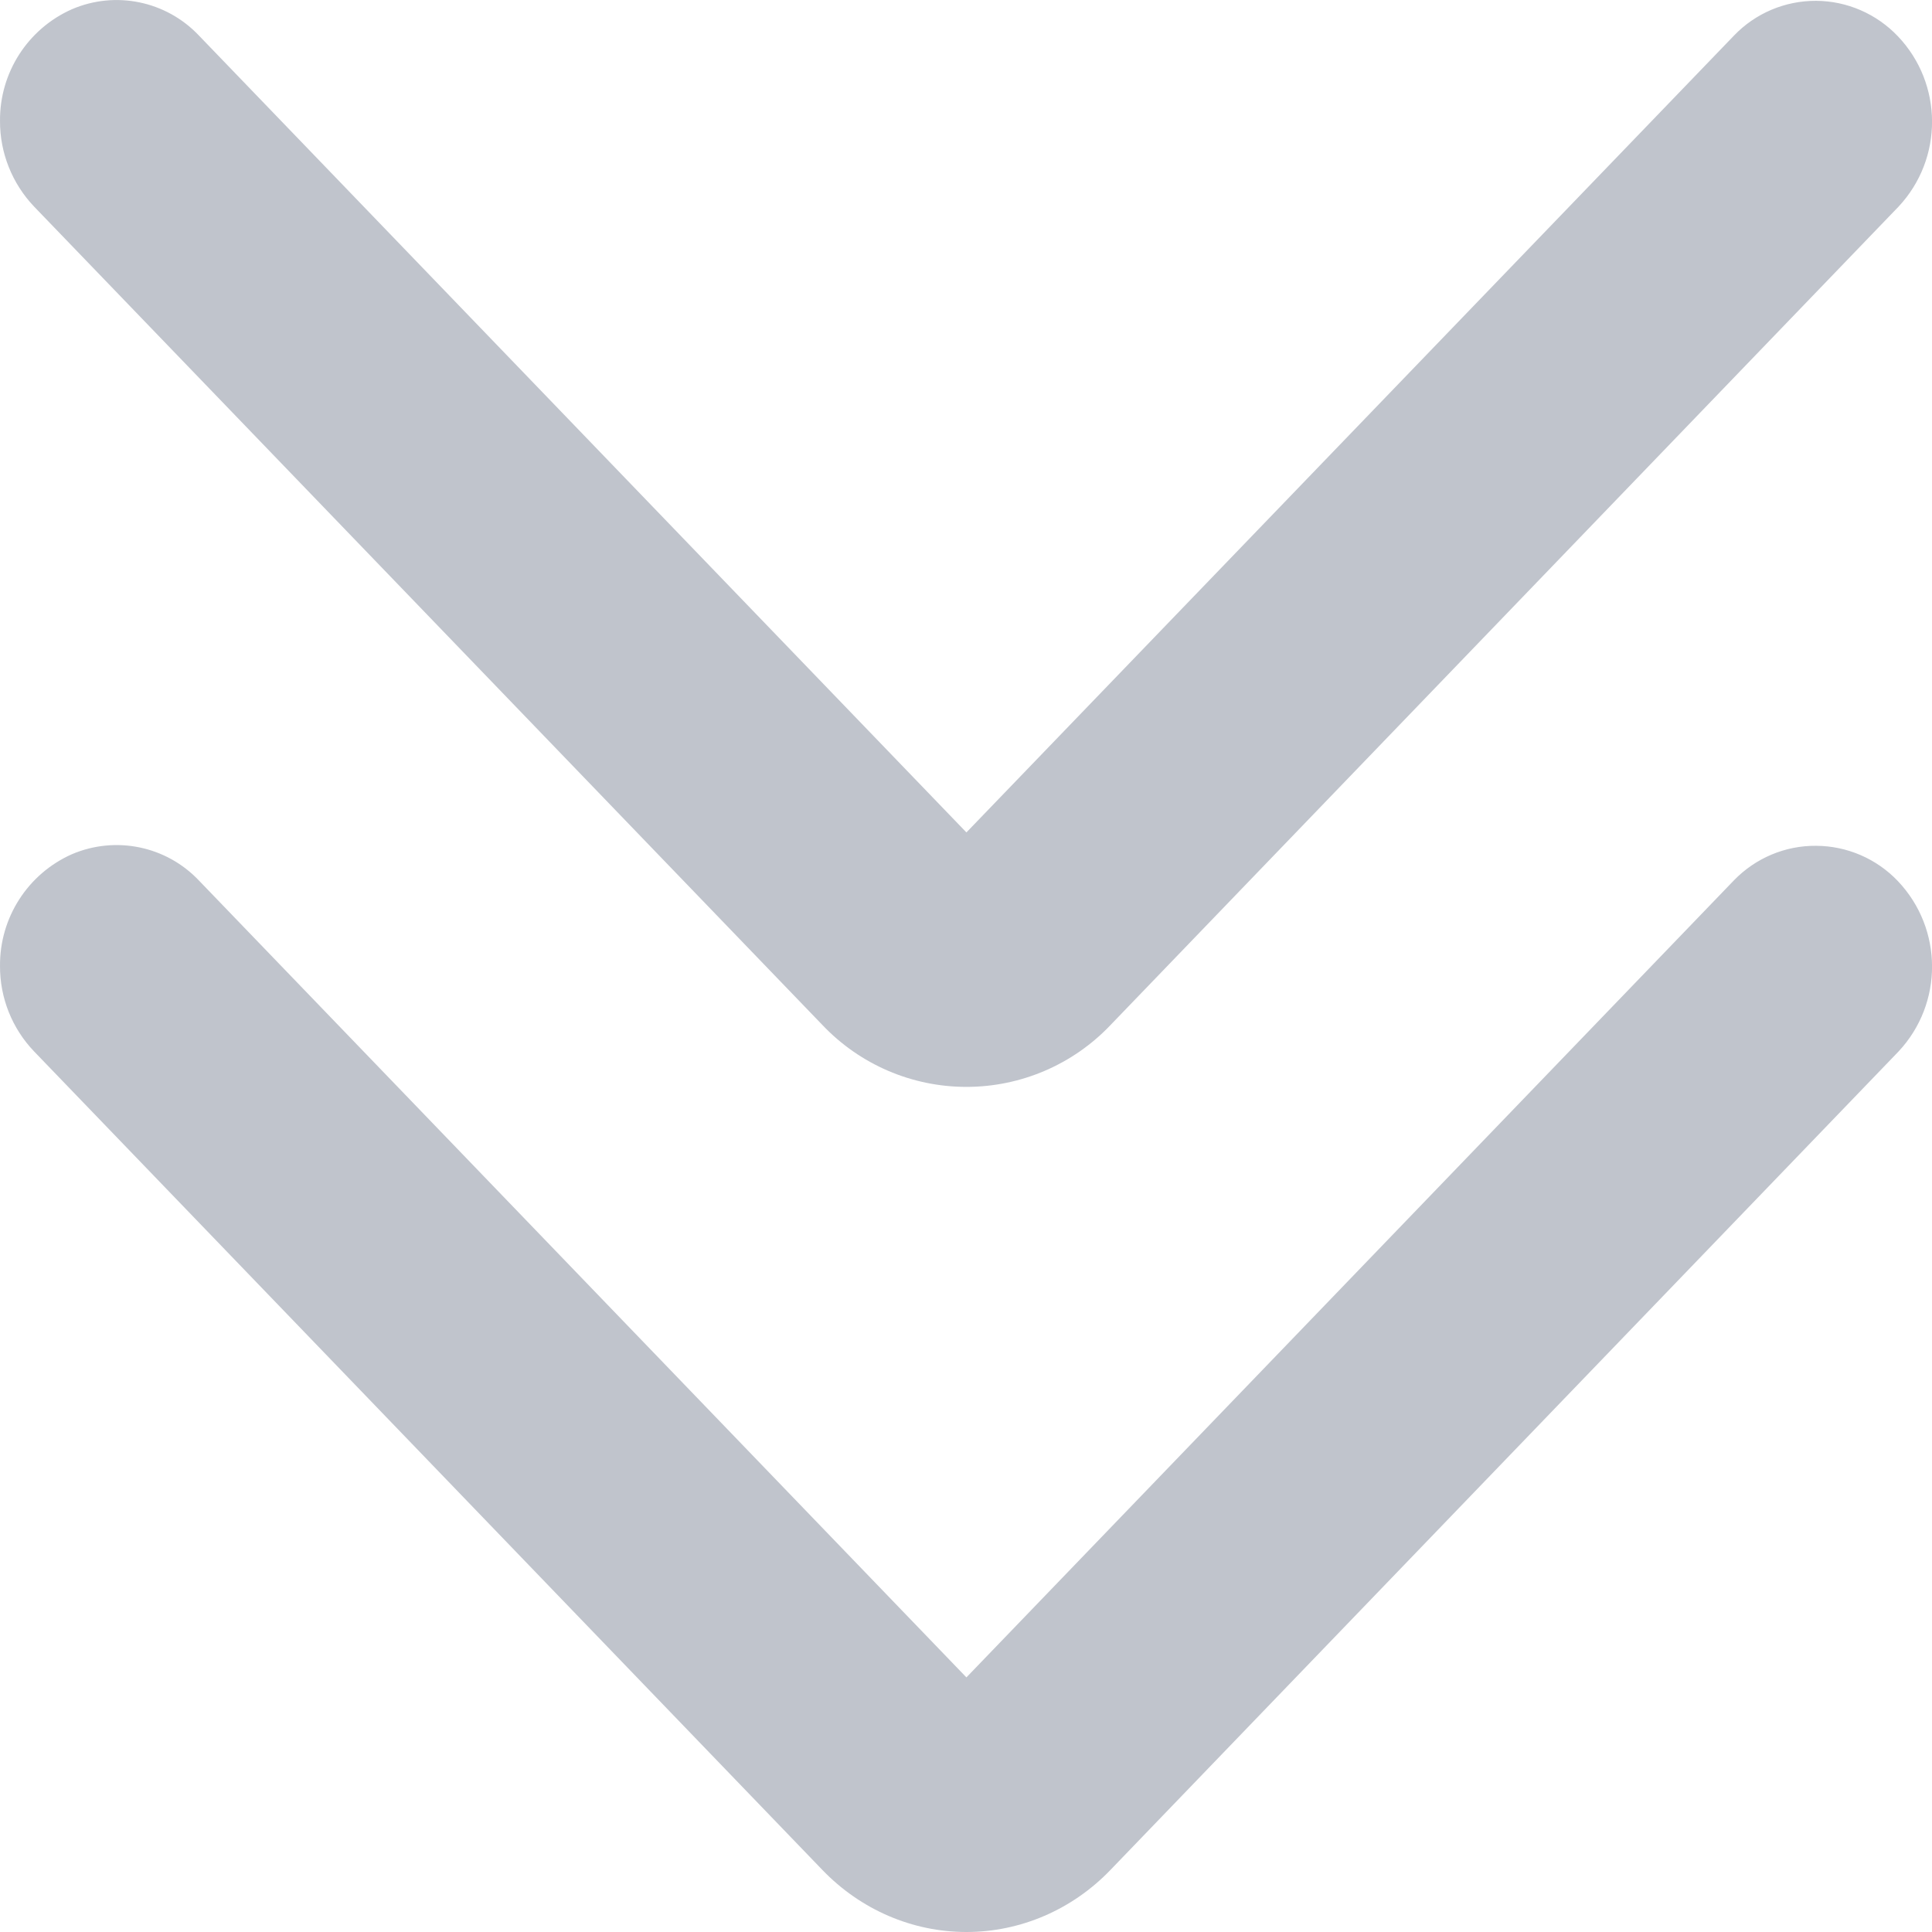 <svg width="14" height="14" viewBox="0 0 14 14" fill="none" xmlns="http://www.w3.org/2000/svg">
<path fill-rule="evenodd" clip-rule="evenodd" d="M8.2016e-05 0.877C-0.003 0.527 0.201 0.209 0.521 0.067C0.837 -0.069 1.204 0.007 1.441 0.257L7.003 6.032L12.565 0.258C12.72 0.096 12.935 0.005 13.16 0.006C13.384 0.007 13.598 0.1 13.753 0.263C14.081 0.608 14.083 1.149 13.758 1.497L8.048 7.427C7.776 7.714 7.398 7.876 7.003 7.876C6.608 7.876 6.231 7.714 5.959 7.427L0.247 1.497C0.088 1.33 -0.001 1.107 8.2016e-05 0.877ZM8.2016e-05 7C-0.003 6.651 0.201 6.332 0.521 6.19C0.837 6.055 1.204 6.13 1.441 6.38L7.003 12.155L12.565 6.379C12.721 6.218 12.936 6.127 13.16 6.129C13.384 6.13 13.598 6.222 13.753 6.385C14.081 6.731 14.083 7.271 13.758 7.619L8.048 13.549C7.771 13.838 7.395 14 7.003 14C6.611 14 6.236 13.838 5.959 13.55L0.247 7.619C0.088 7.453 -0.001 7.231 8.2016e-05 7Z" fill="#C0C4CC"/>
</svg>
